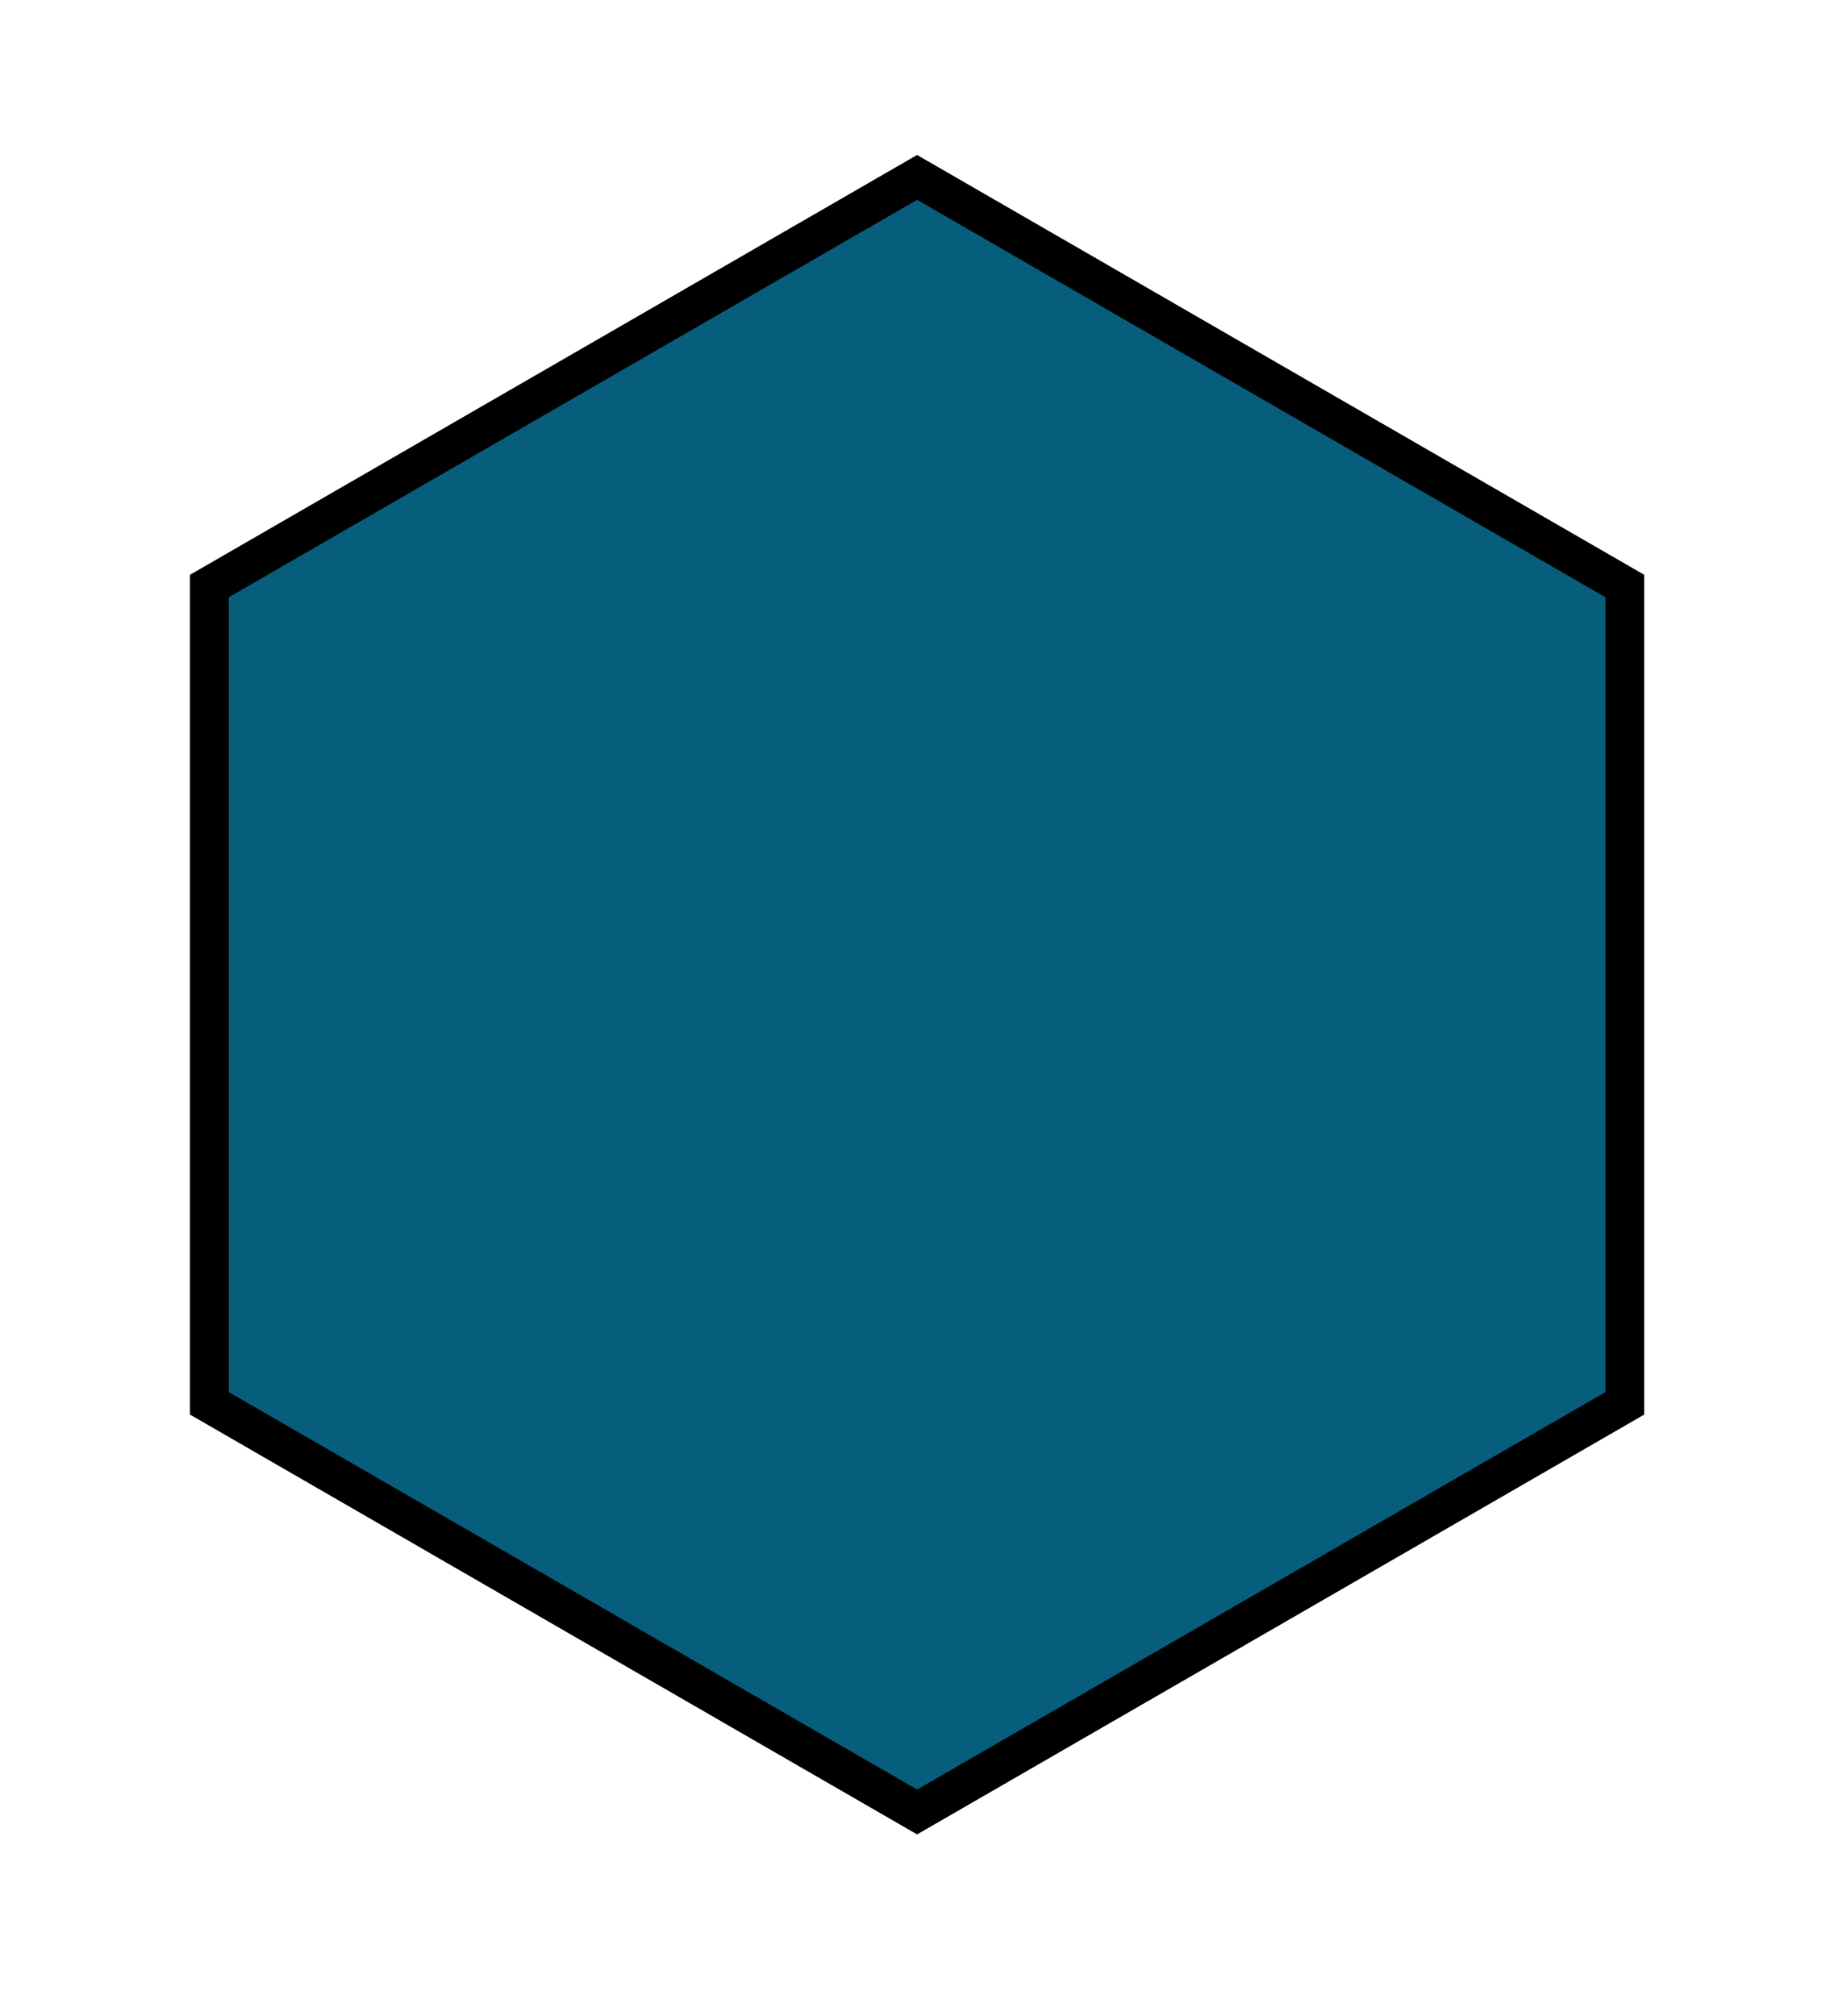 <svg width="47" height="52" viewBox="0 0 47 52" fill="none" xmlns="http://www.w3.org/2000/svg">
<g filter="url(#filter0_d_96_6316)">
<path d="M23.657 0L42.413 10.829V32.486L23.657 43.315L4.902 32.486V10.829L23.657 0Z" fill="#065E7C"/>
<path d="M5.402 11.117L23.657 0.577L41.913 11.117V32.197L23.657 42.737L5.402 32.197V11.117Z" stroke="black"/>
</g>
<defs>
<filter id="filter0_d_96_6316" x="0.901" y="0" width="45.512" height="51.315" filterUnits="userSpaceOnUse" color-interpolation-filters="sRGB">
<feFlood flood-opacity="0" result="BackgroundImageFix"/>
<feColorMatrix in="SourceAlpha" type="matrix" values="0 0 0 0 0 0 0 0 0 0 0 0 0 0 0 0 0 0 127 0" result="hardAlpha"/>
<feOffset dy="4"/>
<feGaussianBlur stdDeviation="2"/>
<feComposite in2="hardAlpha" operator="out"/>
<feColorMatrix type="matrix" values="0 0 0 0 0 0 0 0 0 0 0 0 0 0 0 0 0 0 0.25 0"/>
<feBlend mode="normal" in2="BackgroundImageFix" result="effect1_dropShadow_96_6316"/>
<feBlend mode="normal" in="SourceGraphic" in2="effect1_dropShadow_96_6316" result="shape"/>
</filter>
</defs>
</svg>
